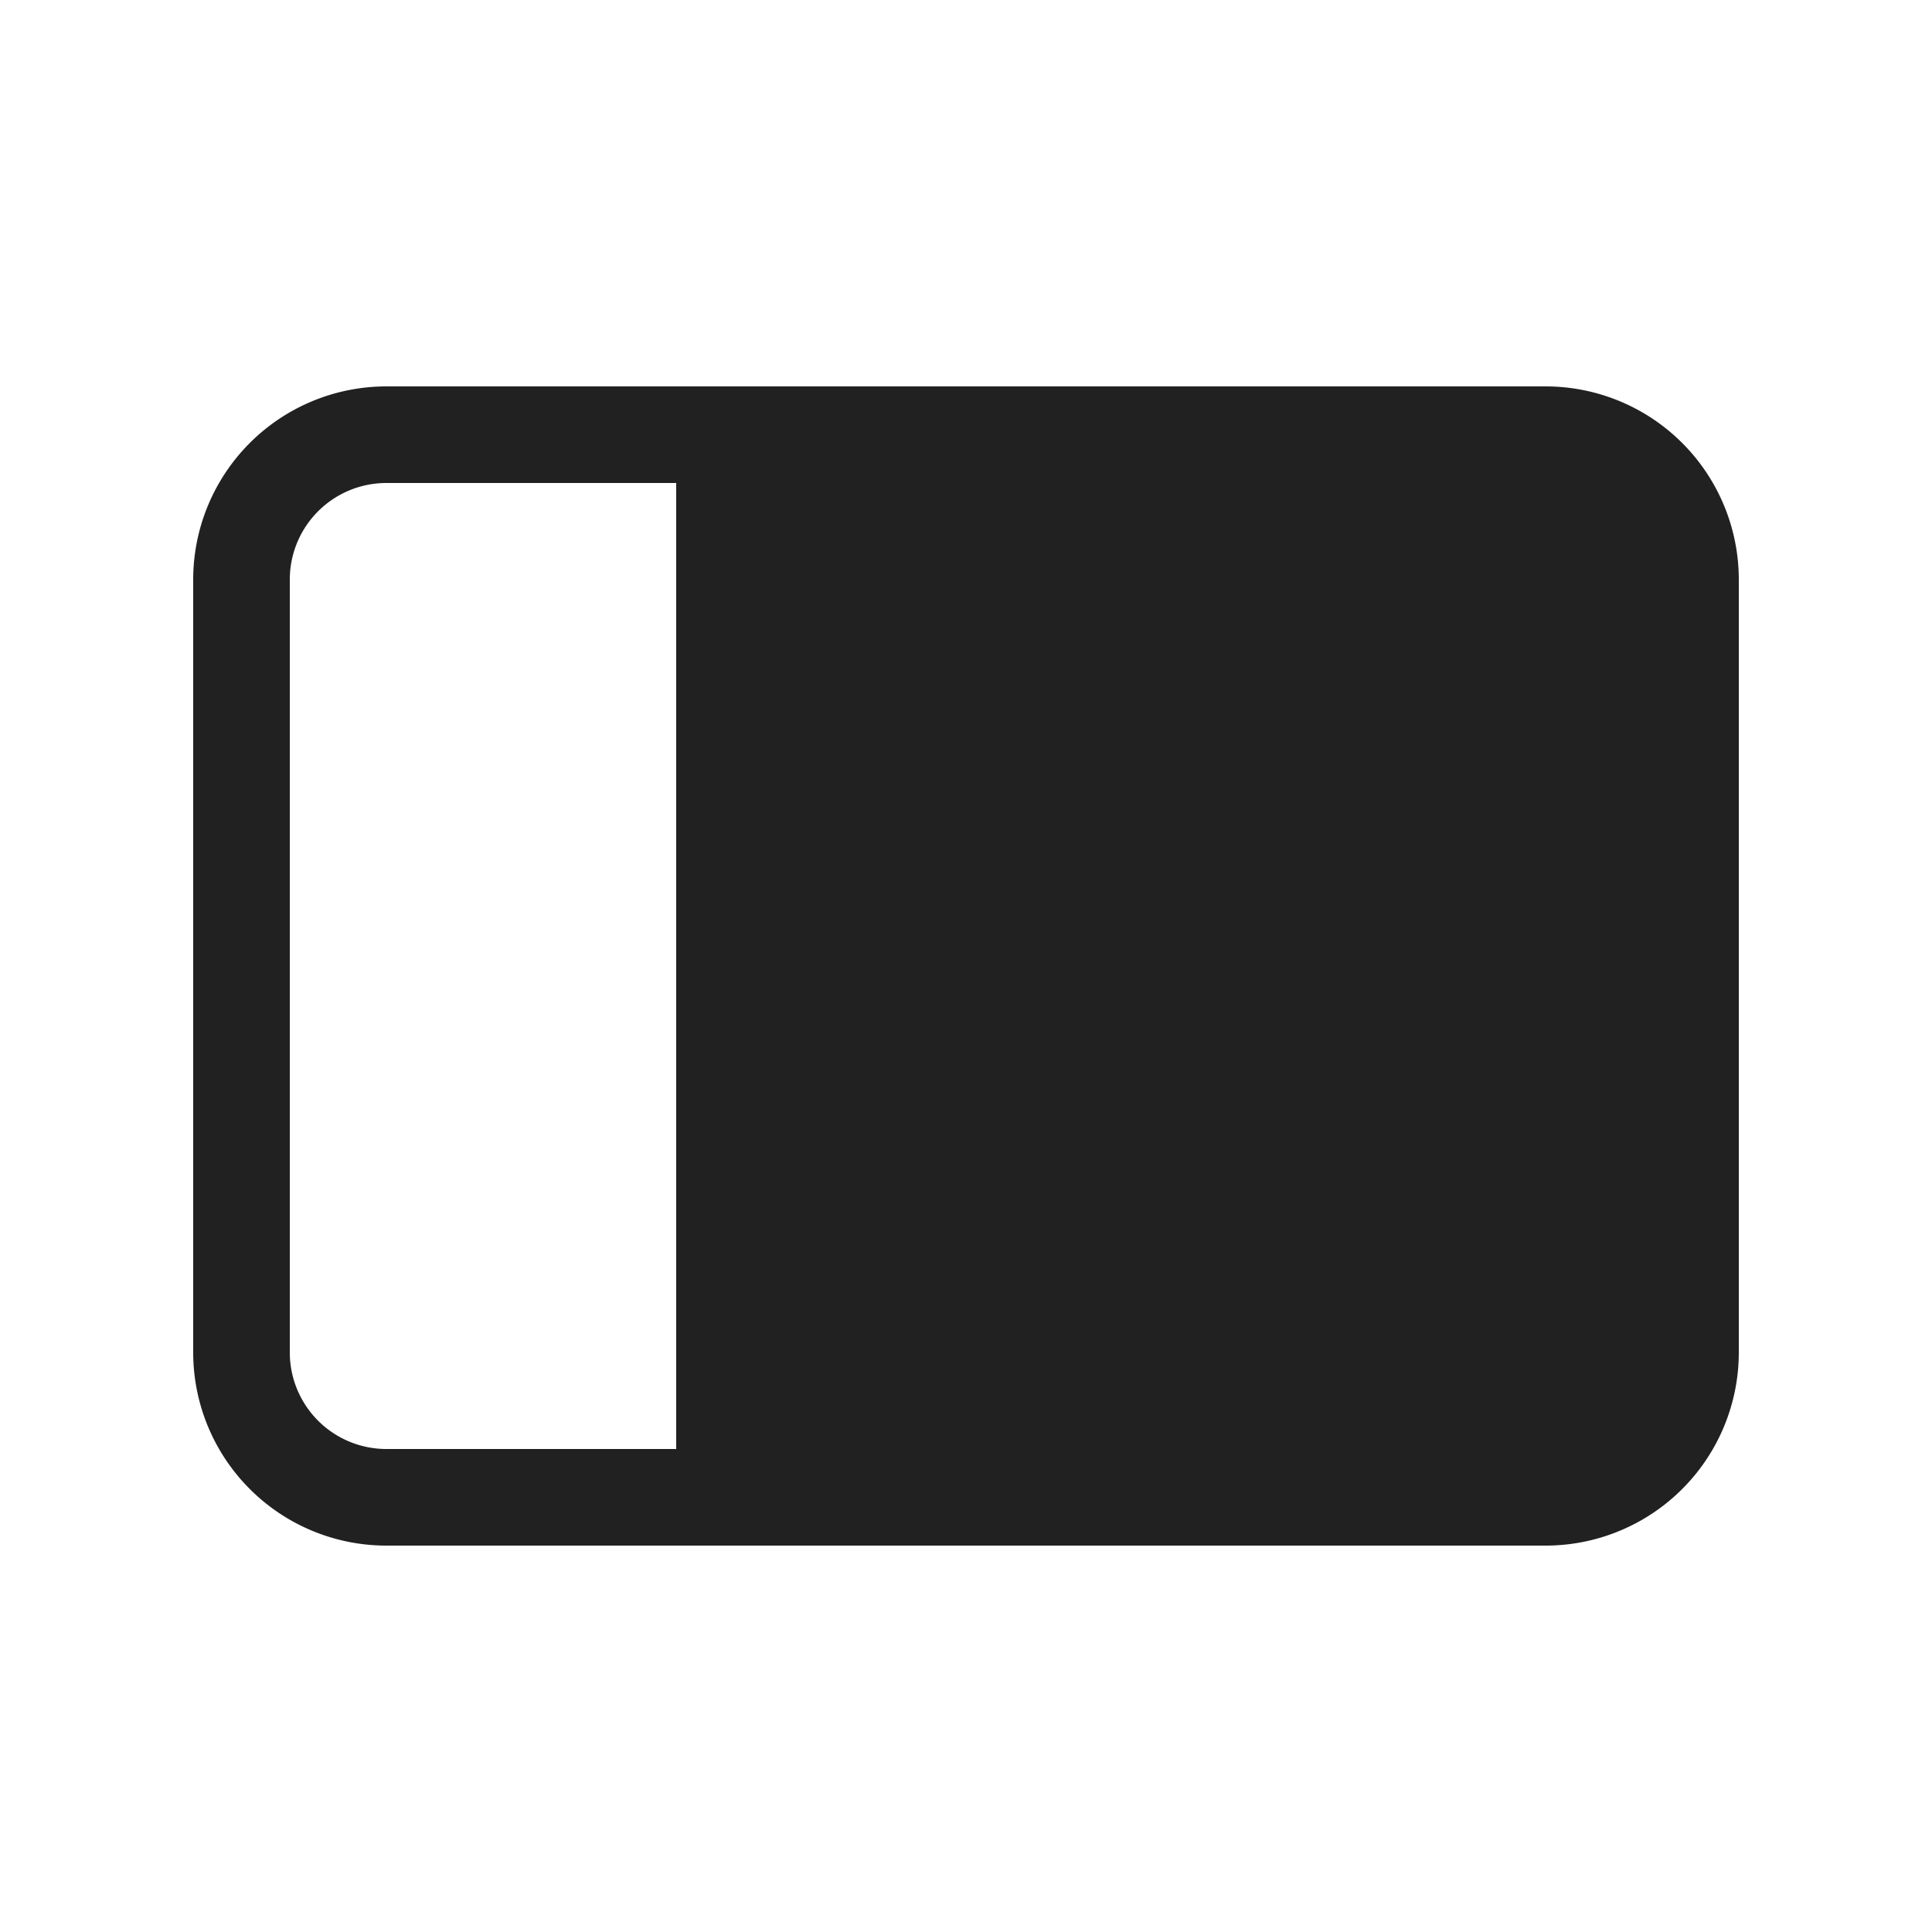 <svg viewBox="0 0 20 20" fill="none" xmlns="http://www.w3.org/2000/svg" height="1em" width="1em">
  <path d="M16 16a2 2 0 0 0 2-2V6a2 2 0 0 0-2-2H4a2 2 0 0 0-2 2v8a2 2 0 0 0 2 2h12ZM7 5v10H4a1 1 0 0 1-1-1V6a1 1 0 0 1 1-1h3Z" fill="#212121"/>
</svg>
